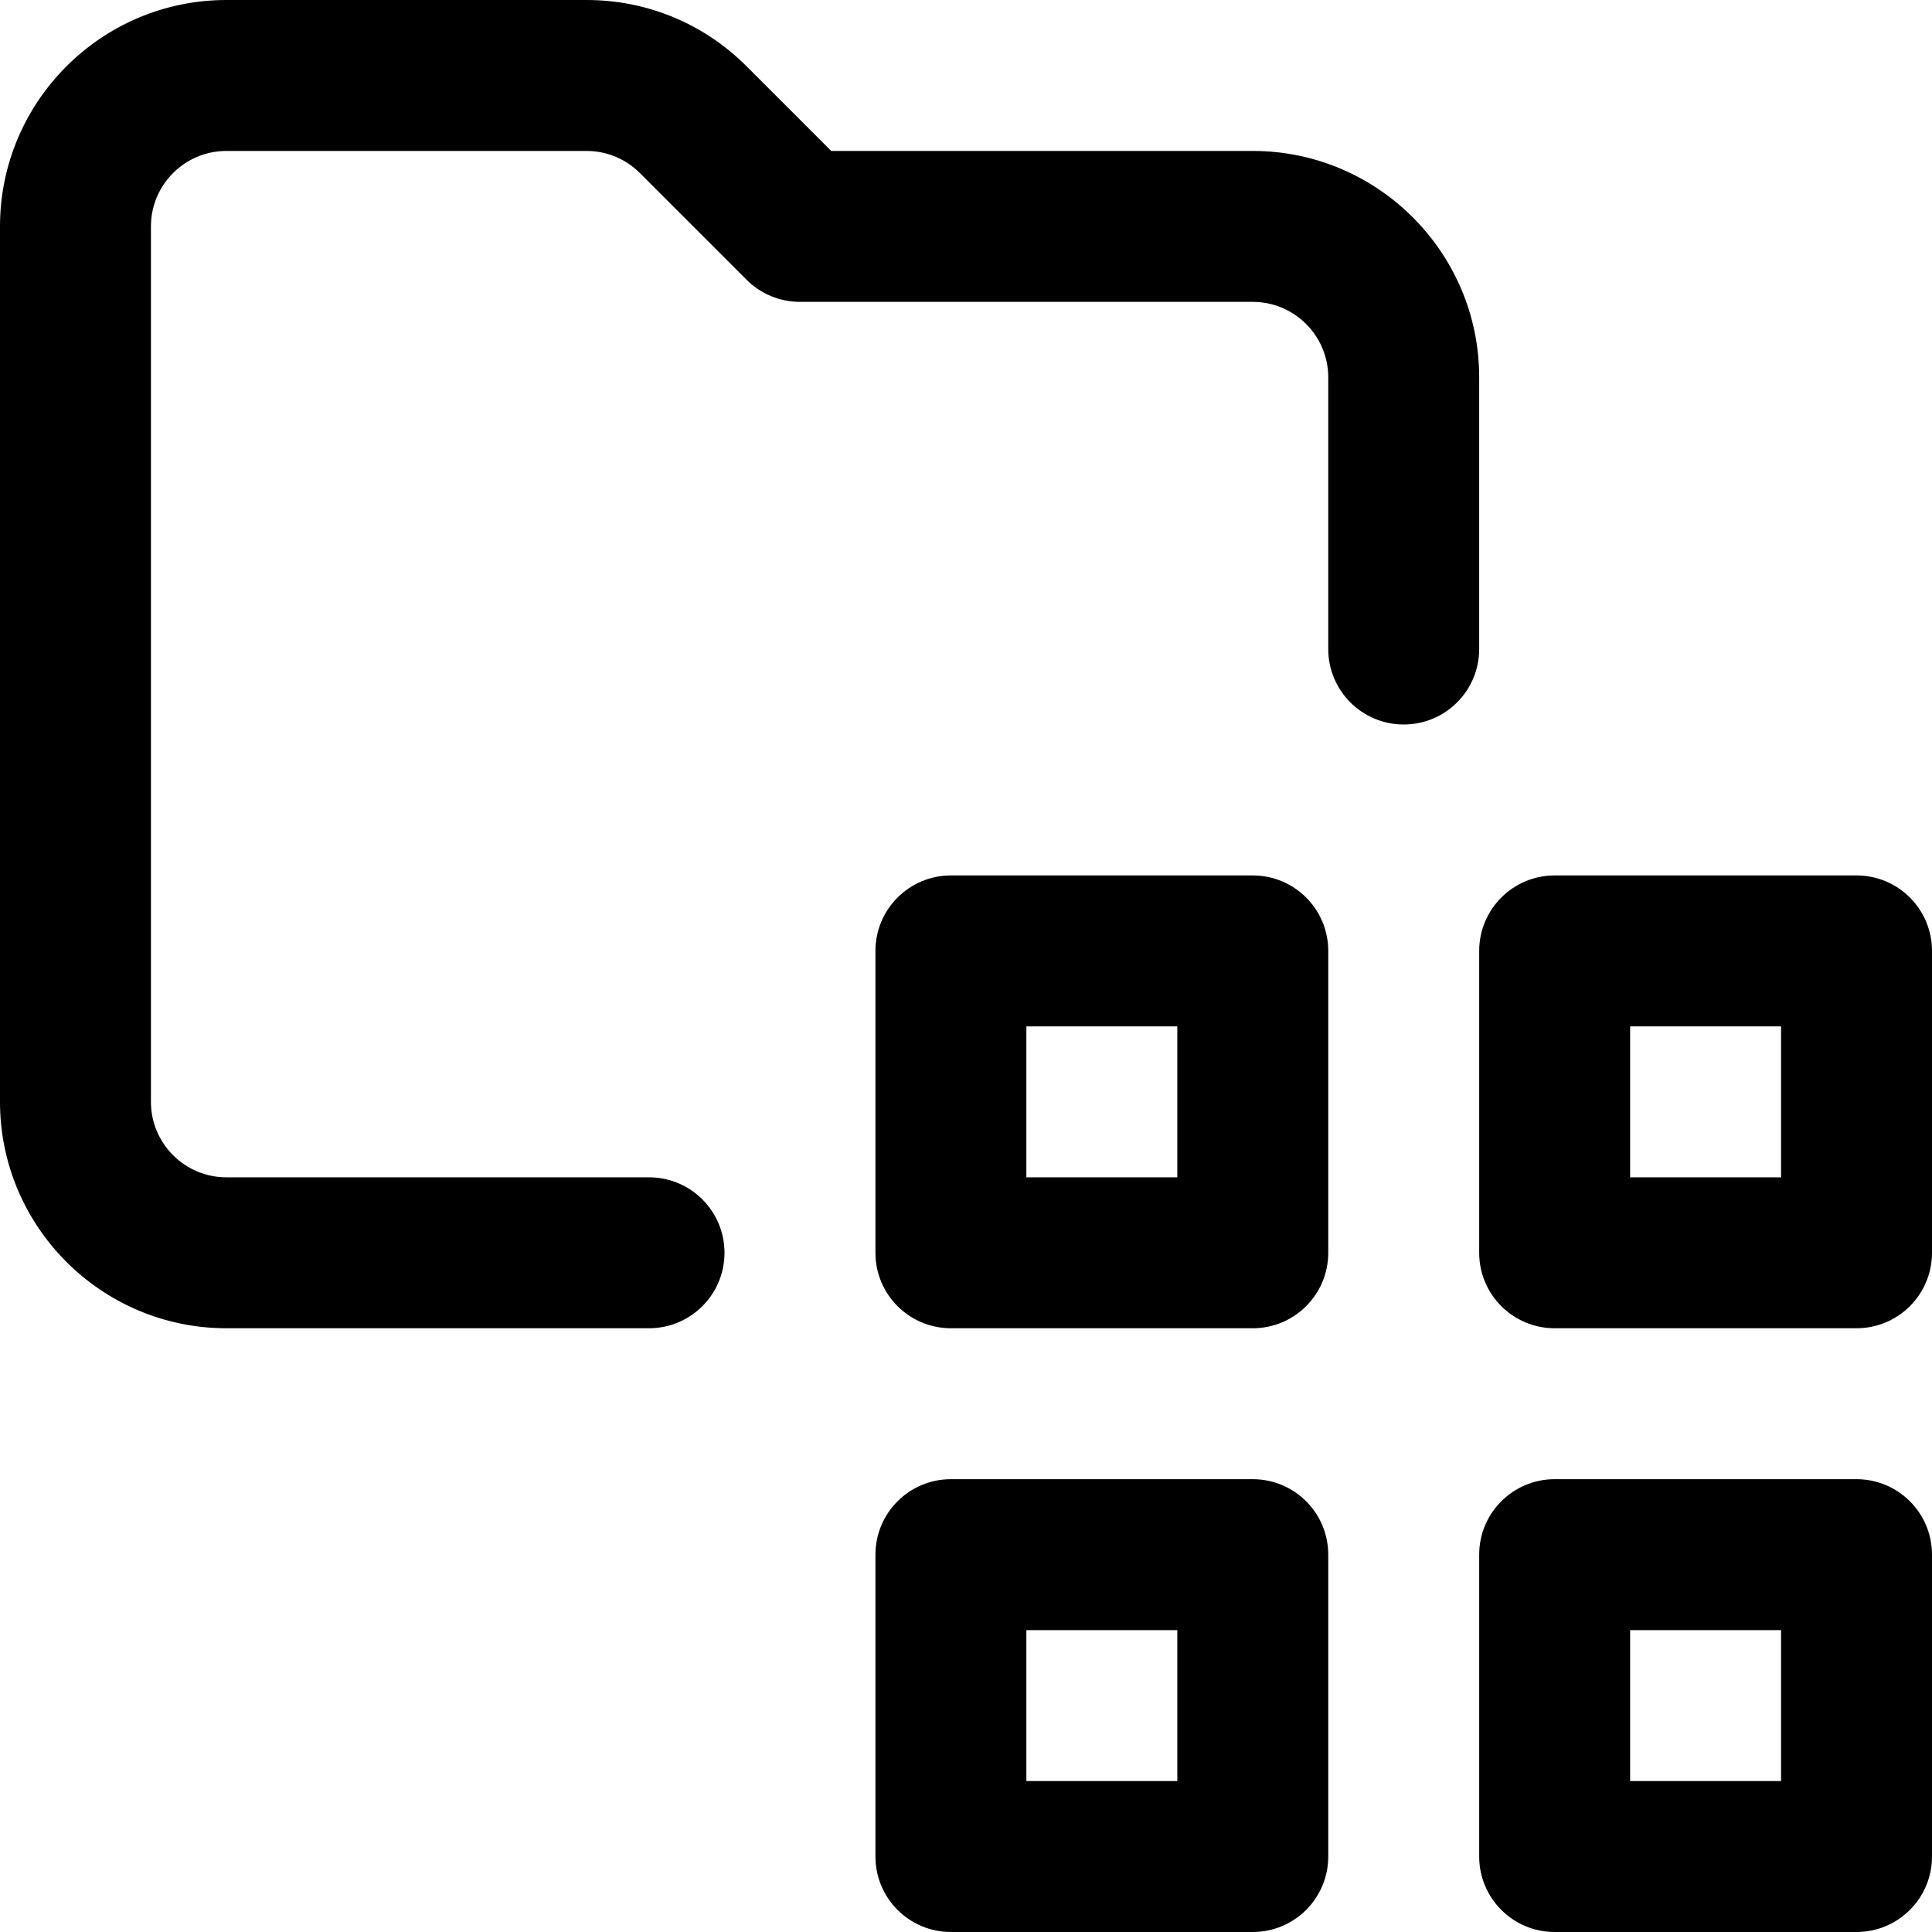 <svg id="Capa_1" enable-background="new 0 0 512 512" height="512" viewBox="0 0 512 512" width="512" xmlns="http://www.w3.org/2000/svg"><g id="Folder_3_"><g><path d="m172 352h-112c-33.084 0-60-26.916-60-60v-232c0-33.084 26.916-60 60-60h95.432c16.026 0 31.094 6.241 42.426 17.574l22.426 22.426h111.716c33.084 0 60 26.916 60 60v72c0 11.046-8.954 20-20 20s-20-8.954-20-20v-72c0-11.028-8.972-20-20-20h-120c-5.304 0-10.392-2.107-14.142-5.858l-28.284-28.284c-3.778-3.777-8.8-5.858-14.142-5.858h-95.432c-11.028 0-20 8.972-20 20v232c0 11.028 8.972 20 20 20h112c11.046 0 20 8.954 20 20s-8.954 20-20 20z"/></g><g><path d="m332 512h-80c-11.046 0-20-8.954-20-20v-80c0-11.046 8.954-20 20-20h80c11.046 0 20 8.954 20 20v80c0 11.046-8.954 20-20 20zm-60-40h40v-40h-40z"/></g><g><path d="m492 512h-80c-11.046 0-20-8.954-20-20v-80c0-11.046 8.954-20 20-20h80c11.046 0 20 8.954 20 20v80c0 11.046-8.954 20-20 20zm-60-40h40v-40h-40z"/></g><g><path d="m492 352h-80c-11.046 0-20-8.954-20-20v-80c0-11.046 8.954-20 20-20h80c11.046 0 20 8.954 20 20v80c0 11.046-8.954 20-20 20zm-60-40h40v-40h-40z"/></g><g><path d="m332 352h-80c-11.046 0-20-8.954-20-20v-80c0-11.046 8.954-20 20-20h80c11.046 0 20 8.954 20 20v80c0 11.046-8.954 20-20 20zm-60-40h40v-40h-40z"/></g></g></svg>